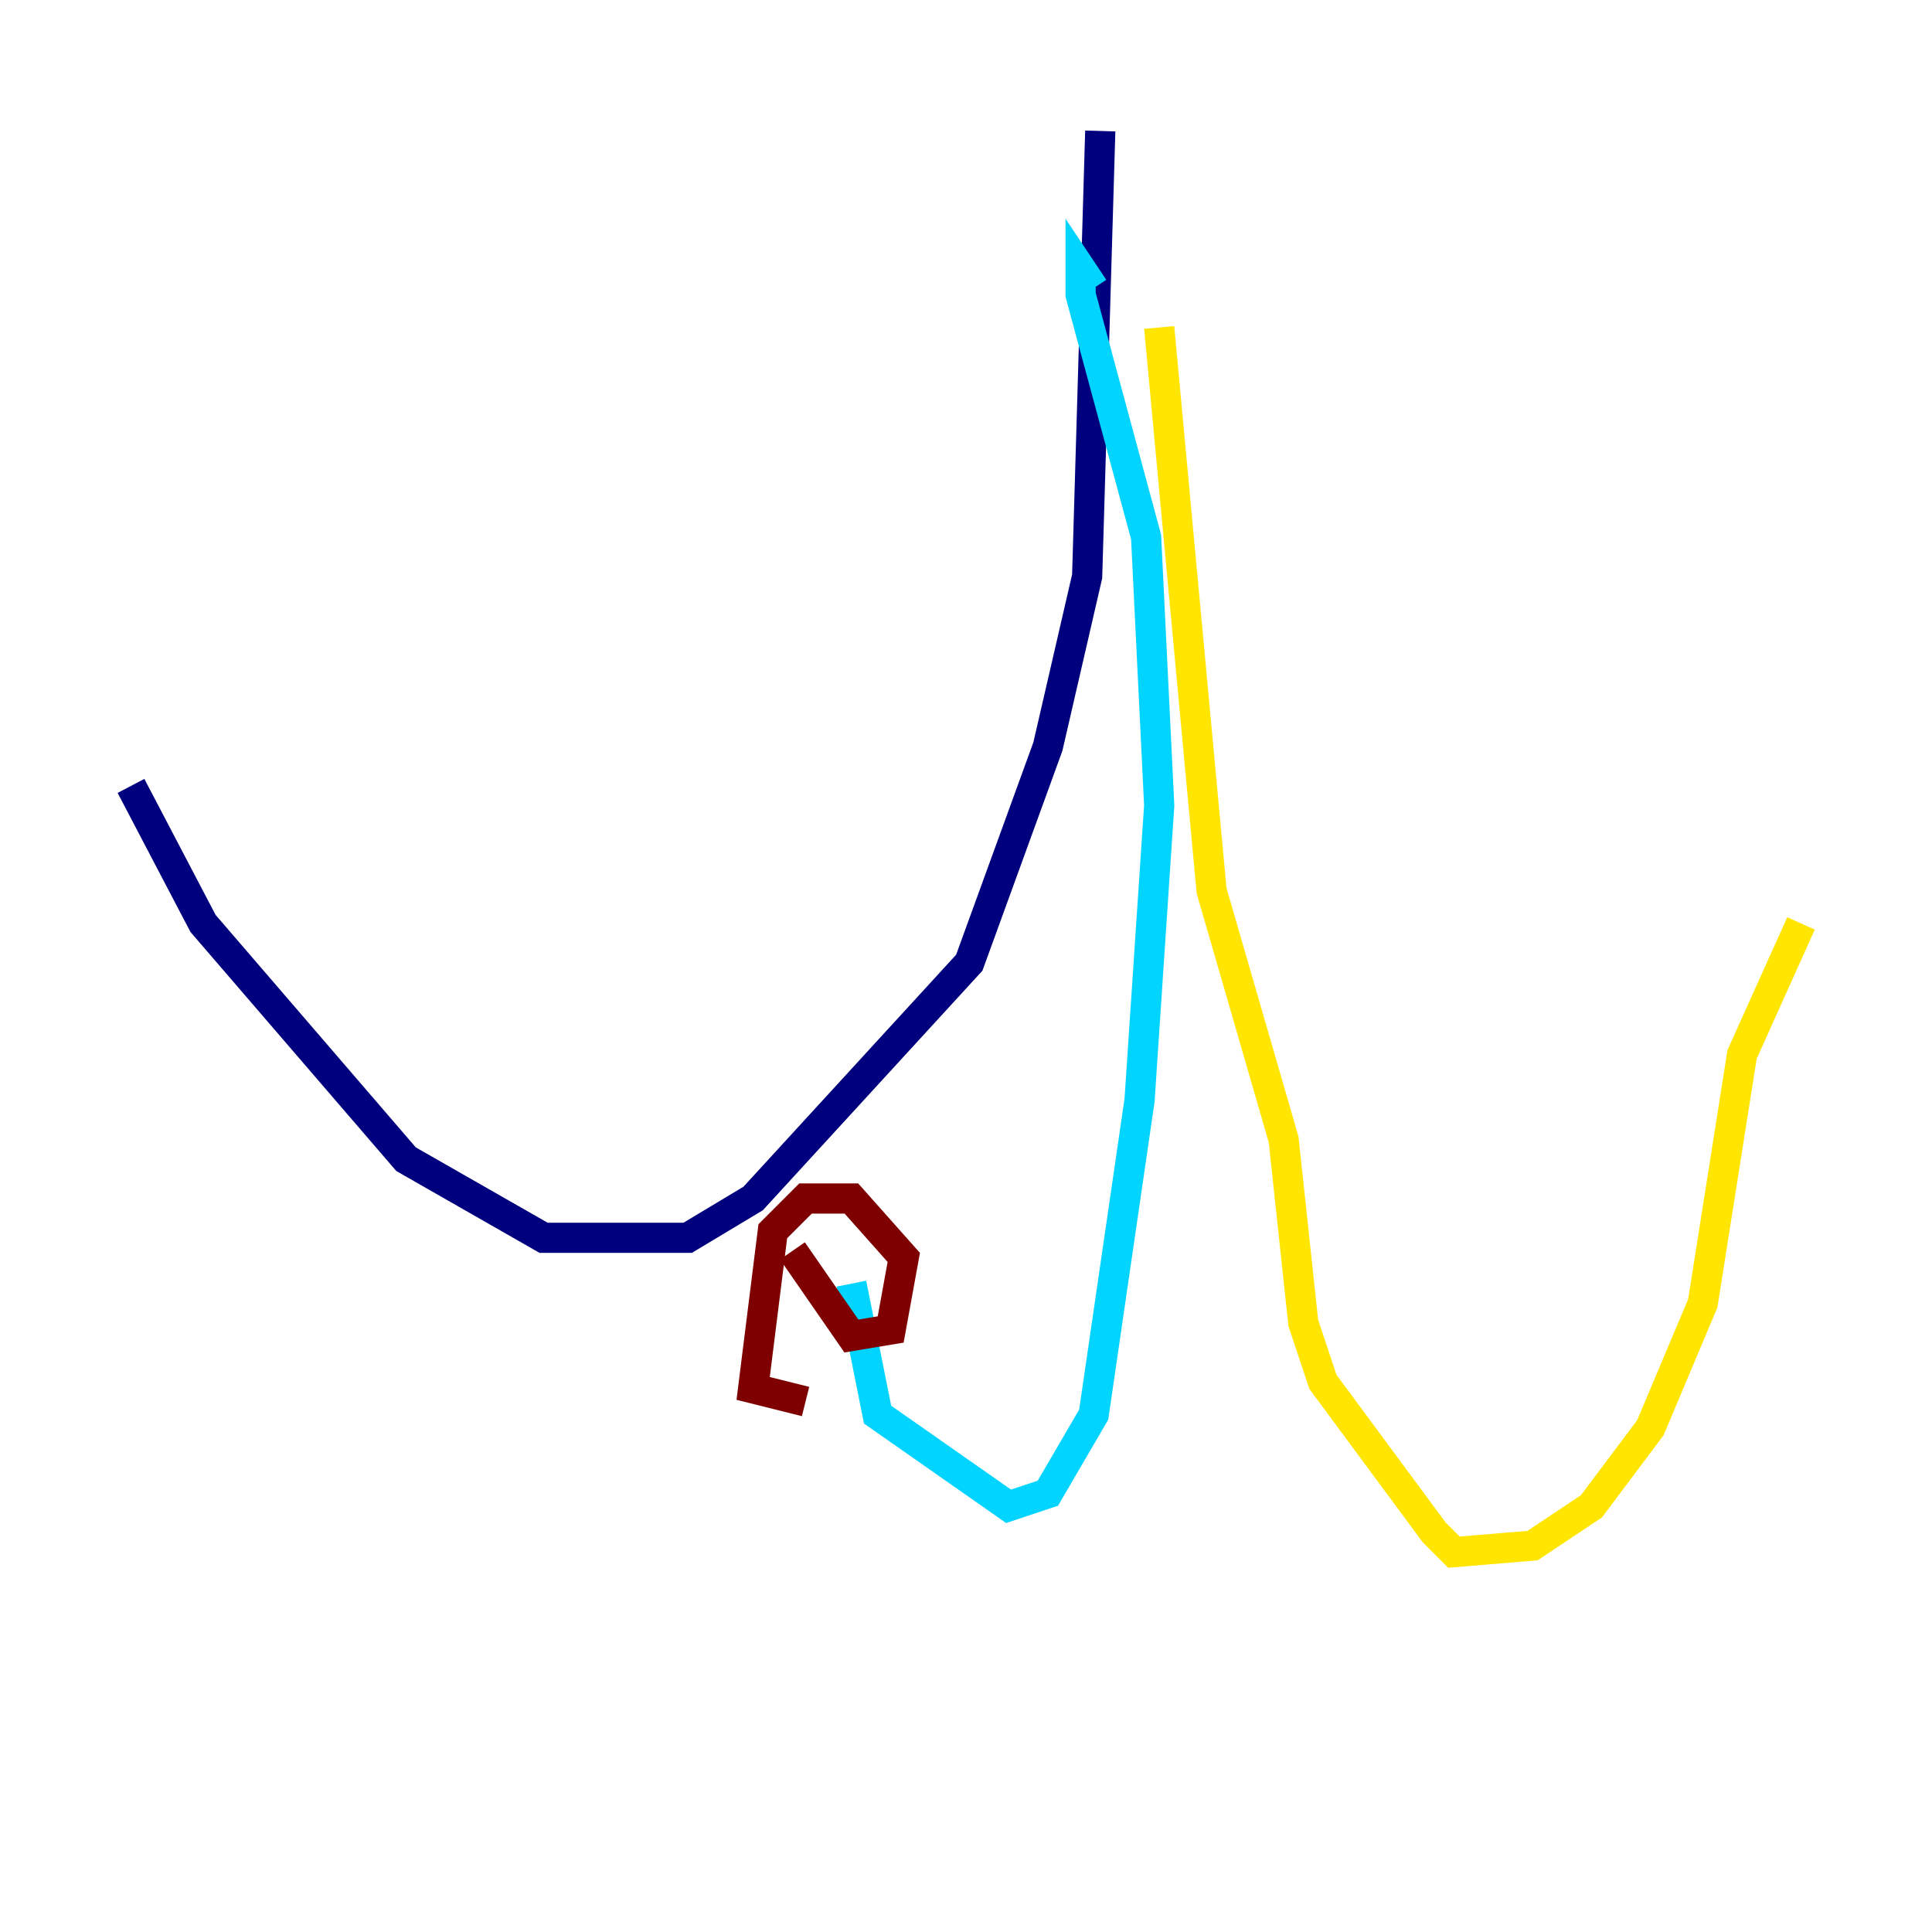 <?xml version="1.0" encoding="utf-8" ?>
<svg baseProfile="tiny" height="128" version="1.2" viewBox="0,0,128,128" width="128" xmlns="http://www.w3.org/2000/svg" xmlns:ev="http://www.w3.org/2001/xml-events" xmlns:xlink="http://www.w3.org/1999/xlink"><defs /><polyline fill="none" points="72.895,8.678 72.027,38.183 69.424,49.464 64.217,63.783 49.898,79.403 45.559,82.007 36.014,82.007 26.902,76.8 13.451,61.18 8.678,52.068" stroke="#00007f" stroke-width="2" /><polyline fill="none" points="72.461,19.091 71.593,17.79 71.593,19.525 75.932,35.58 76.8,53.37 75.498,72.895 72.461,93.722 69.424,98.929 66.82,99.797 58.142,93.722 56.407,85.044" stroke="#00d4ff" stroke-width="2" /><polyline fill="none" points="76.8,21.695 80.271,59.01 85.044,75.498 86.346,87.647 87.647,91.552 95.024,101.532 96.325,102.834 101.532,102.4 105.437,99.797 109.342,94.59 112.814,86.346 115.417,69.858 119.322,61.18" stroke="#ffe500" stroke-width="2" /><polyline fill="none" points="52.502,82.875 56.407,88.515 59.01,88.081 59.878,83.308 56.407,79.403 53.37,79.403 51.2,81.573 49.898,91.986 53.37,92.854" stroke="#7f0000" stroke-width="2" /></svg>